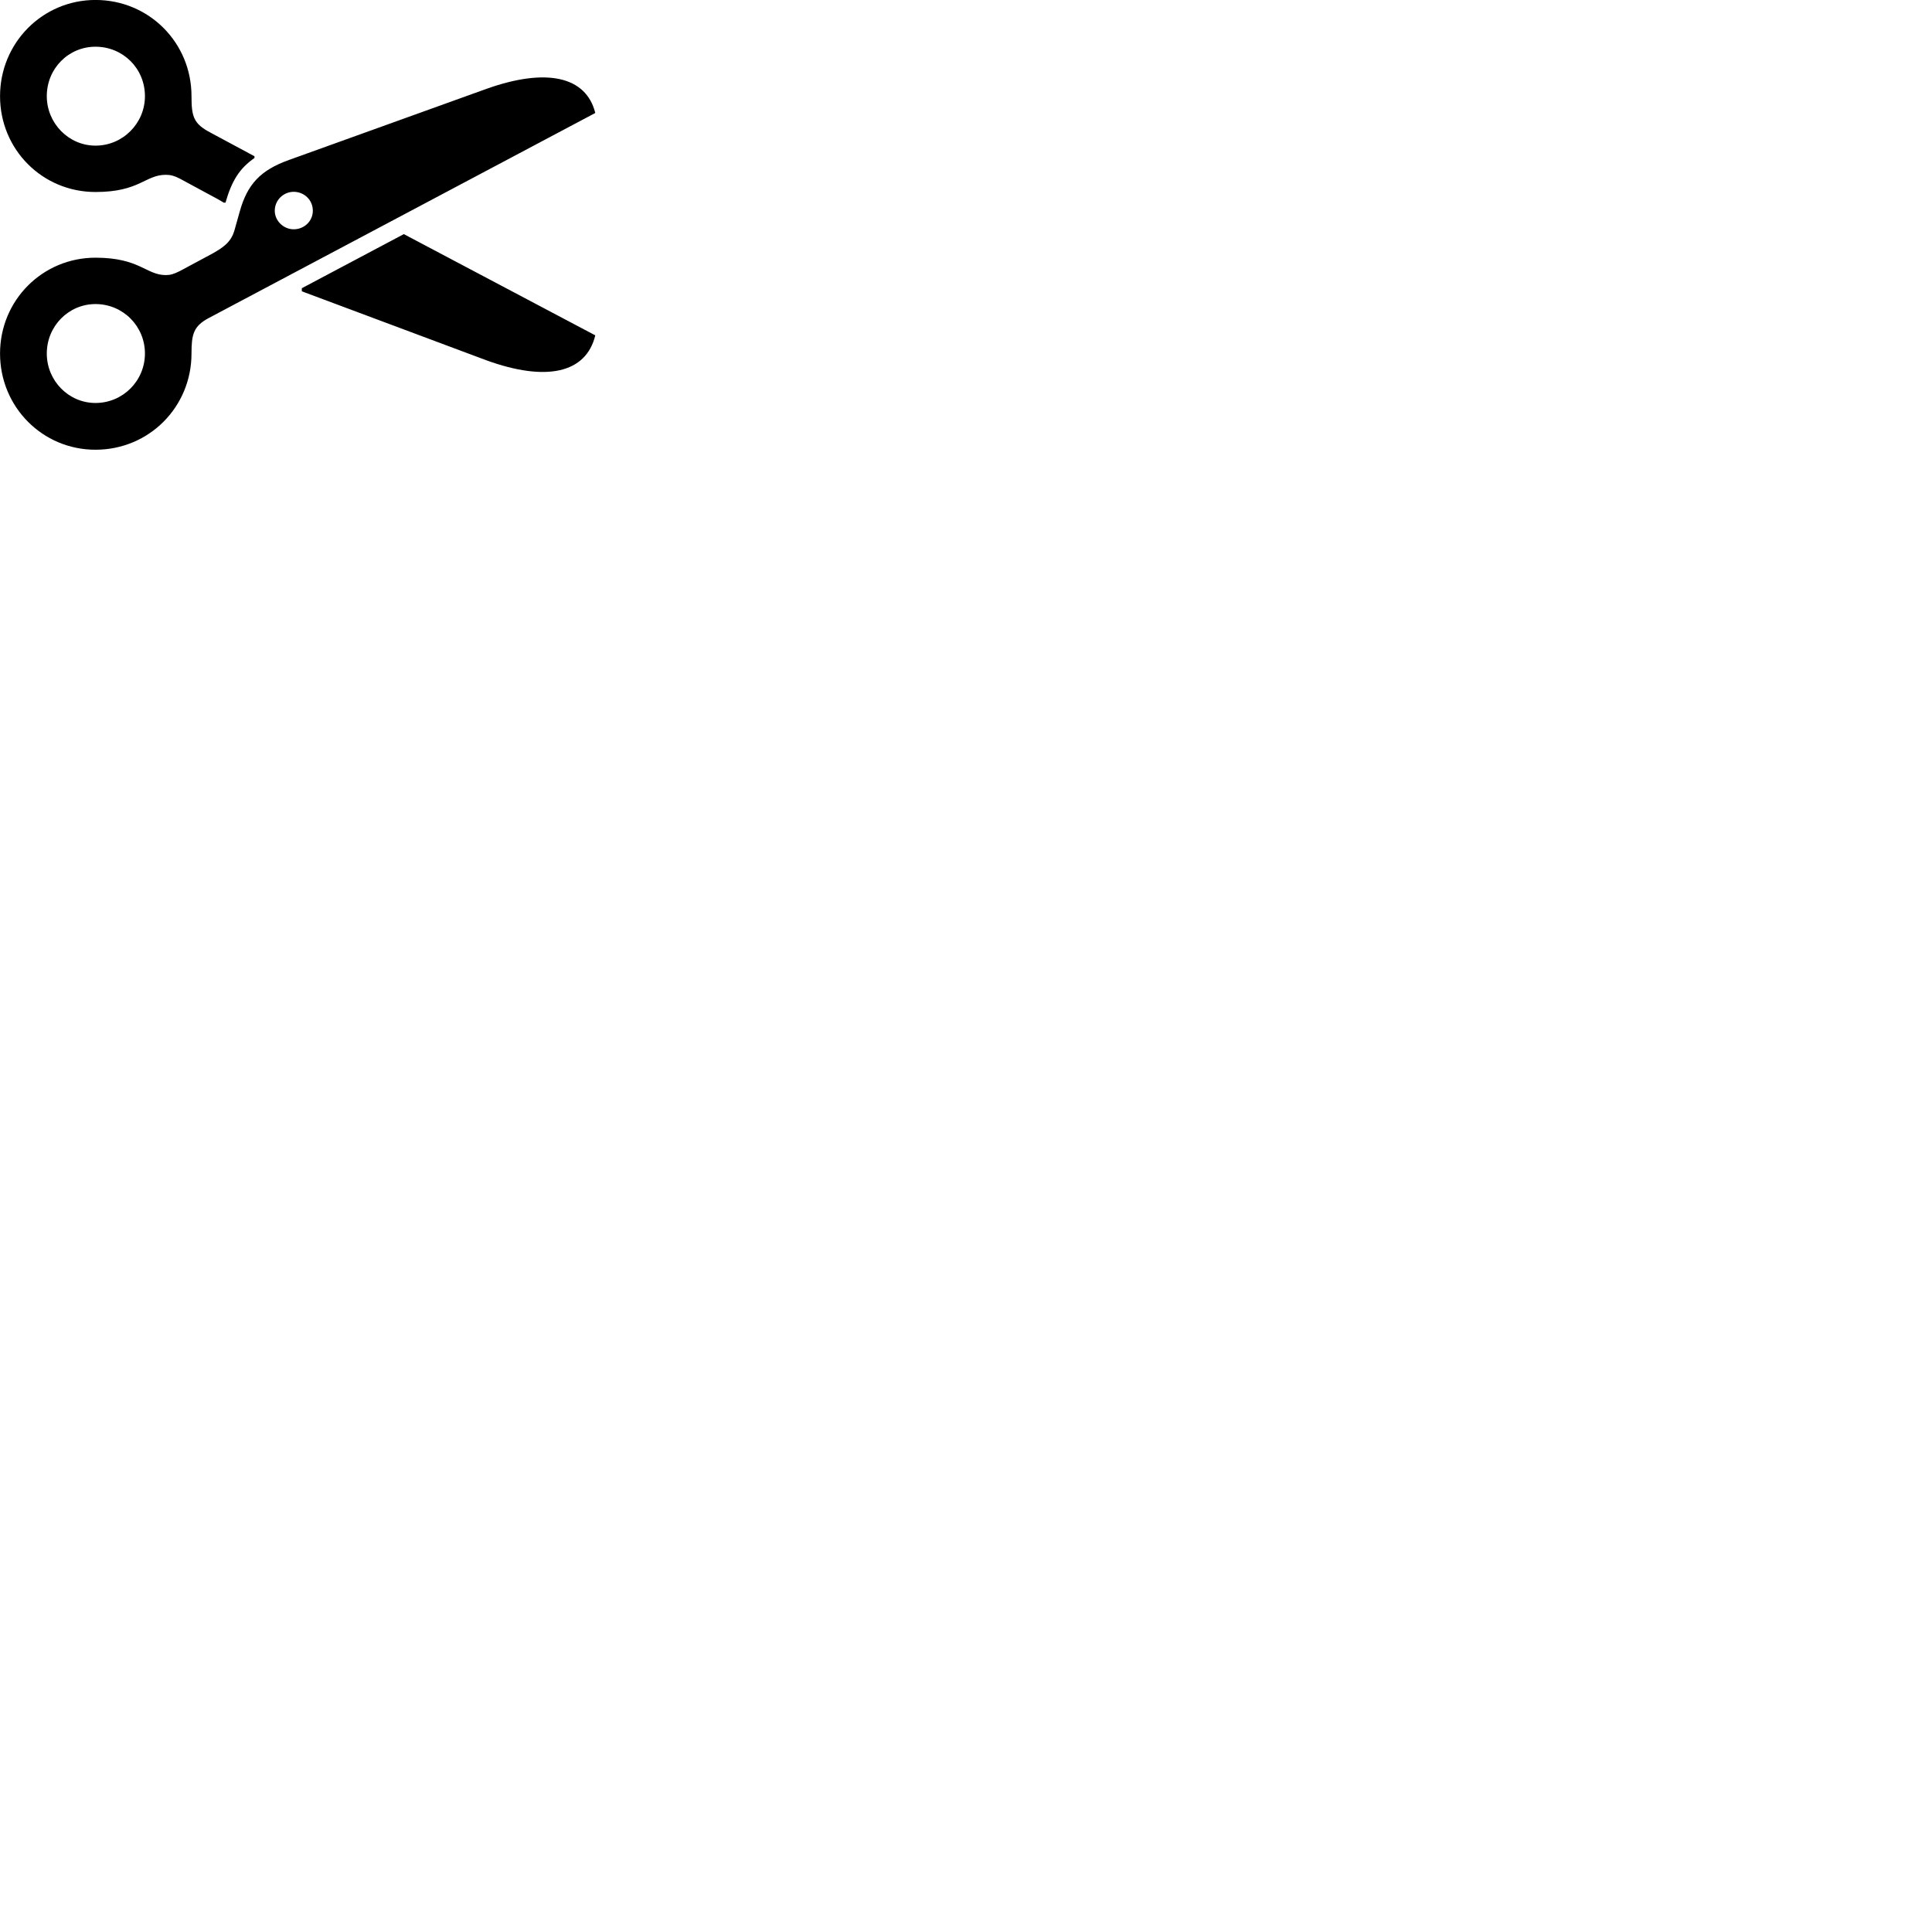 
        <svg xmlns="http://www.w3.org/2000/svg" viewBox="0 0 100 100">
            <path d="M4.942 9.938C7.232 9.938 7.512 9.048 8.582 9.048C8.832 9.048 9.022 9.098 9.312 9.248L10.922 10.118C11.192 10.258 11.402 10.378 11.582 10.488H11.672C11.992 9.368 12.392 8.718 13.172 8.178V8.088L10.902 6.868C10.022 6.408 9.912 6.048 9.912 4.978C9.912 2.208 7.712 -0.002 4.942 -0.002C2.202 -0.002 0.002 2.218 0.002 4.978C0.002 7.738 2.192 9.938 4.942 9.938ZM4.942 7.538C3.552 7.538 2.422 6.378 2.422 4.978C2.422 3.538 3.552 2.418 4.942 2.418C6.362 2.418 7.502 3.538 7.502 4.978C7.502 6.378 6.362 7.538 4.942 7.538ZM4.942 23.278C7.712 23.278 9.912 21.068 9.912 18.298C9.912 17.308 10.012 16.888 10.792 16.468L30.812 5.848C30.332 3.928 28.242 3.508 25.182 4.598L14.962 8.278C13.472 8.808 12.802 9.548 12.412 10.938L12.162 11.828C11.992 12.478 11.682 12.778 10.672 13.298L9.312 14.028C8.992 14.188 8.822 14.238 8.582 14.238C7.562 14.238 7.232 13.338 4.942 13.338C2.202 13.338 0.002 15.538 0.002 18.298C0.002 21.058 2.192 23.278 4.942 23.278ZM15.202 11.868C14.682 11.868 14.222 11.438 14.222 10.908C14.222 10.348 14.682 9.928 15.202 9.928C15.742 9.928 16.192 10.348 16.192 10.908C16.192 11.448 15.742 11.868 15.202 11.868ZM25.172 18.648C28.262 19.768 30.332 19.328 30.812 17.358L20.902 12.118L15.622 14.918V15.078ZM4.942 20.858C3.552 20.858 2.422 19.708 2.422 18.298C2.422 16.878 3.552 15.738 4.942 15.738C6.362 15.738 7.502 16.878 7.502 18.298C7.502 19.708 6.362 20.858 4.942 20.858Z" />
        </svg>
    
